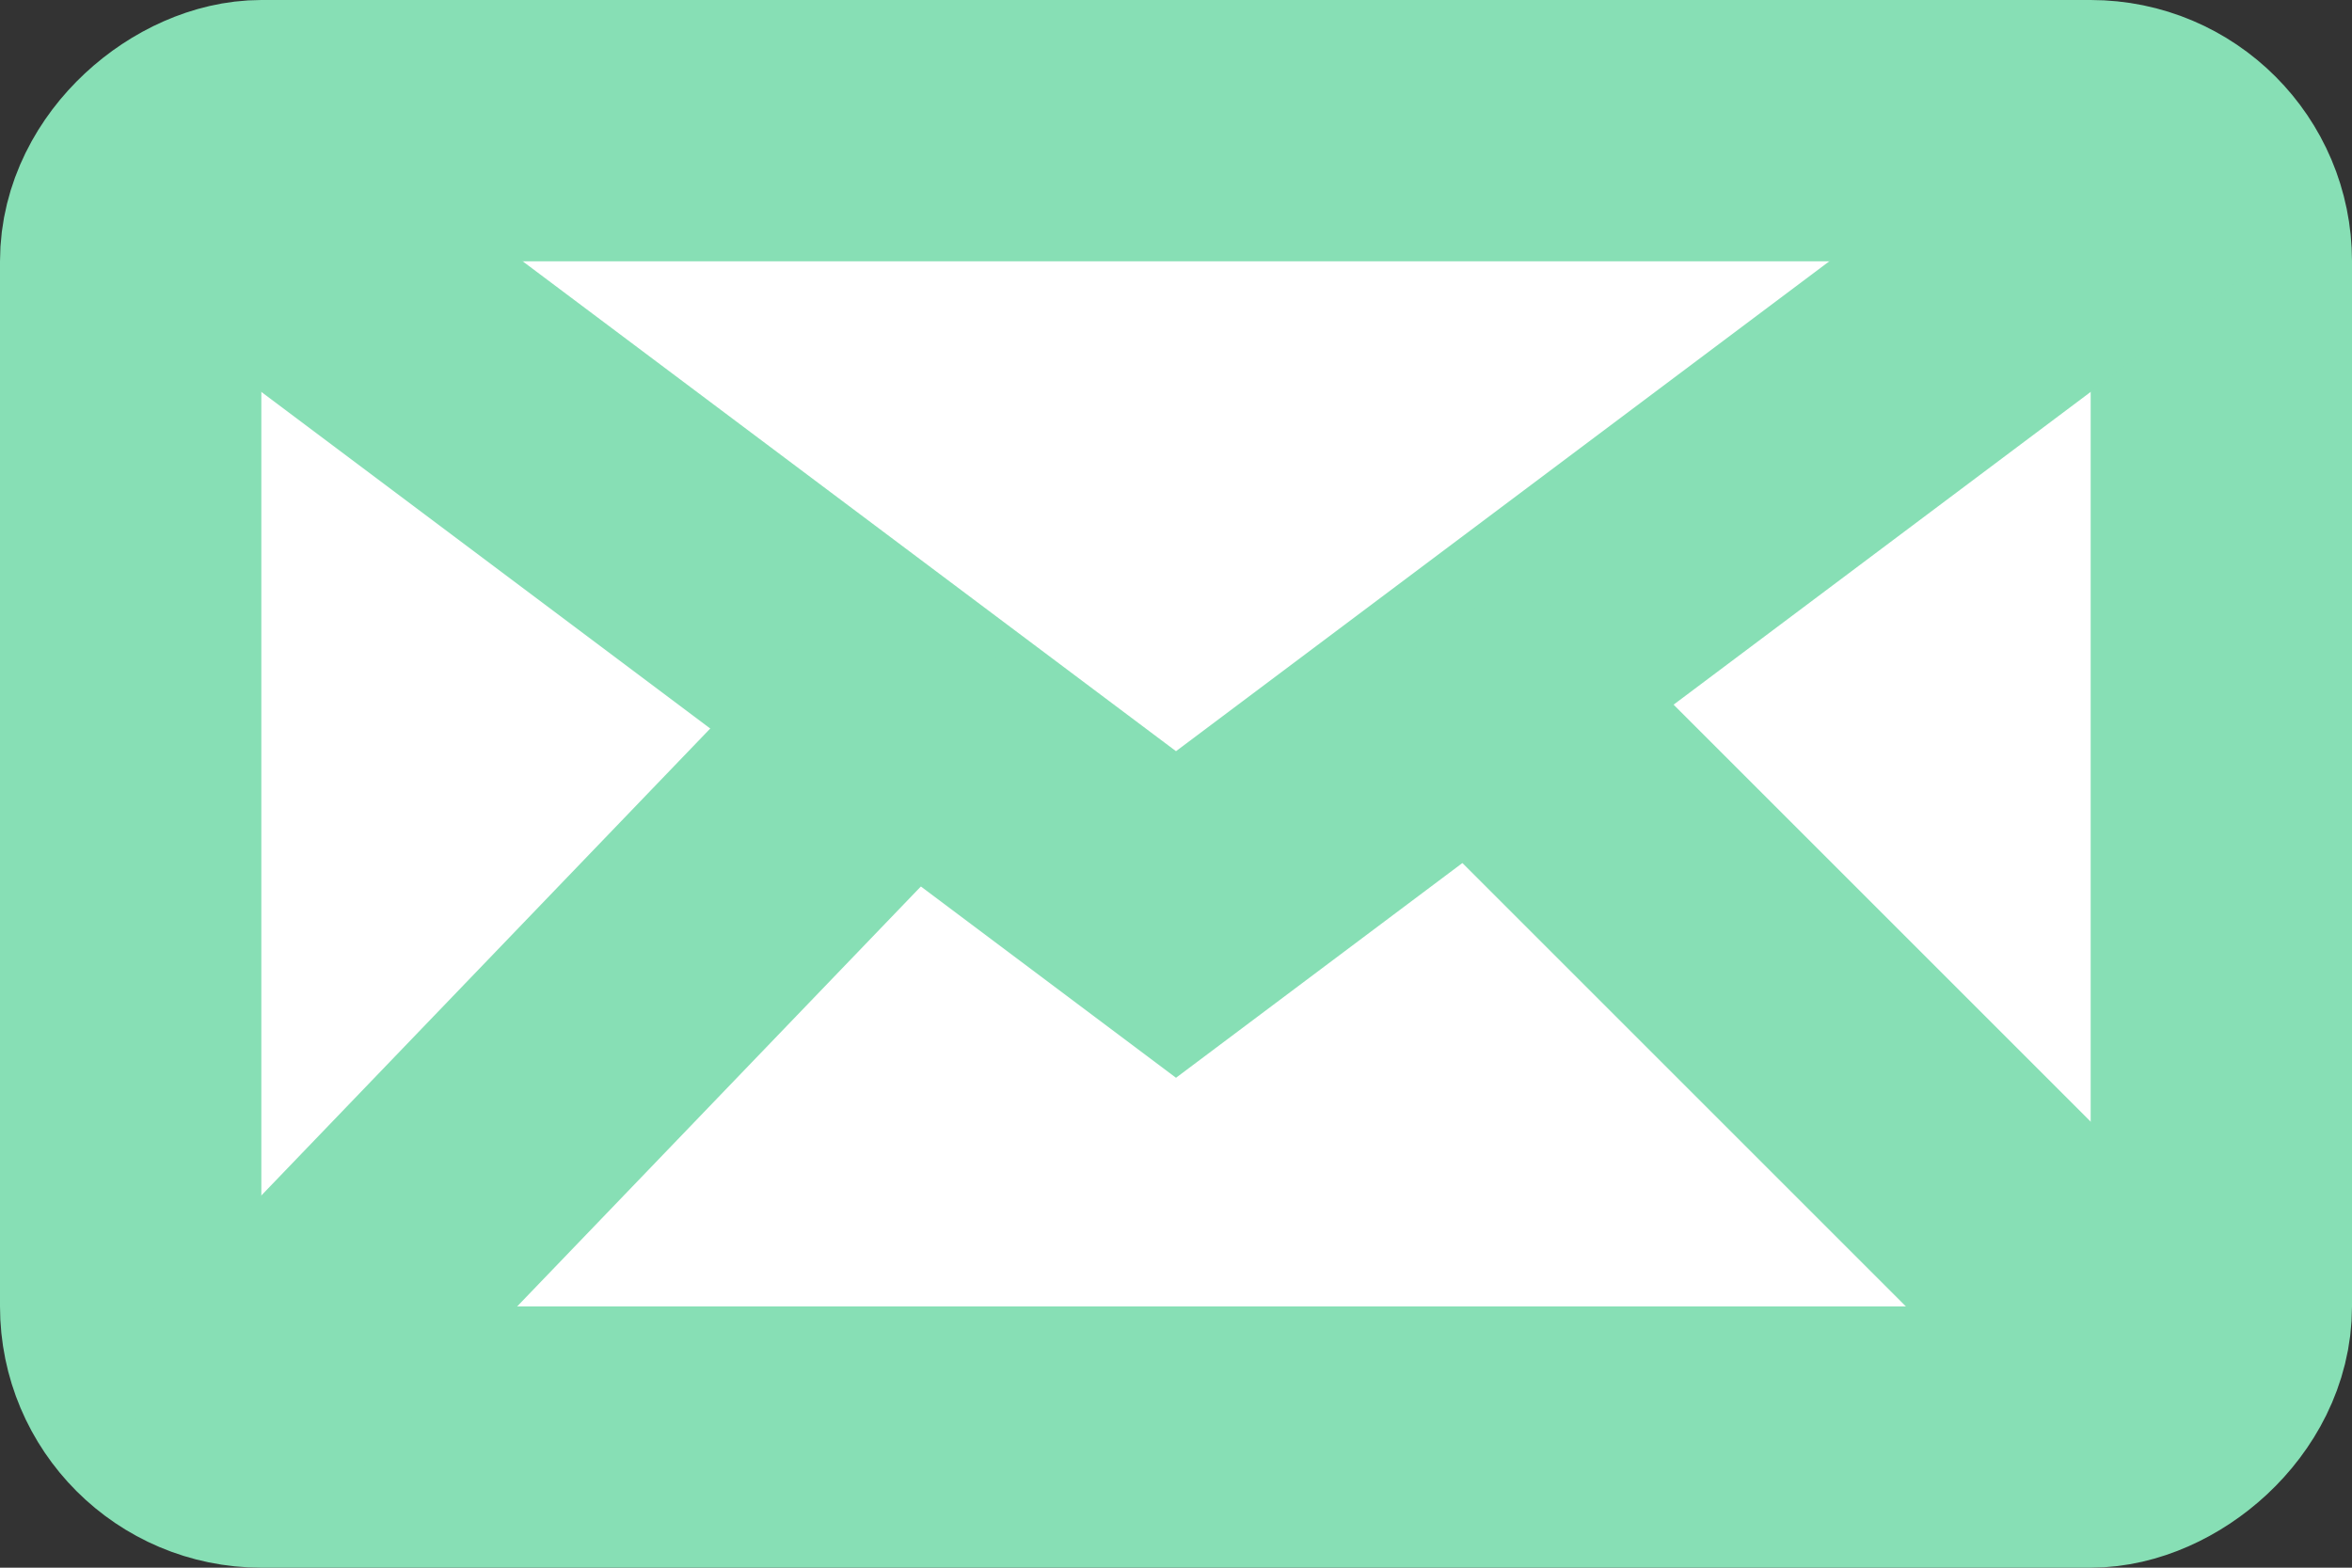 <svg width="18" height="12" viewBox="0 0 18 12" fill="none" xmlns="http://www.w3.org/2000/svg">
<rect x="0" y="0" width="18" height="12" fill="#333333" stroke="none"/>
<rect x="1" y="11" width="10" height="16" rx="1" transform="rotate(-90 1 11)" fill="white" stroke="#87DFB5" stroke-width="2"/>
<path d="M1 1L9 7L17 1" stroke="#87DFB5" stroke-width="2"/>
<path d="M11.6 5.6L16.594 10.594" stroke="#87DFB5" stroke-width="2" stroke-linecap="round"/>
<path d="M2 10.594L6.8 5.6" stroke="#87DFB5" stroke-width="2" stroke-linecap="round"/>
</svg>
